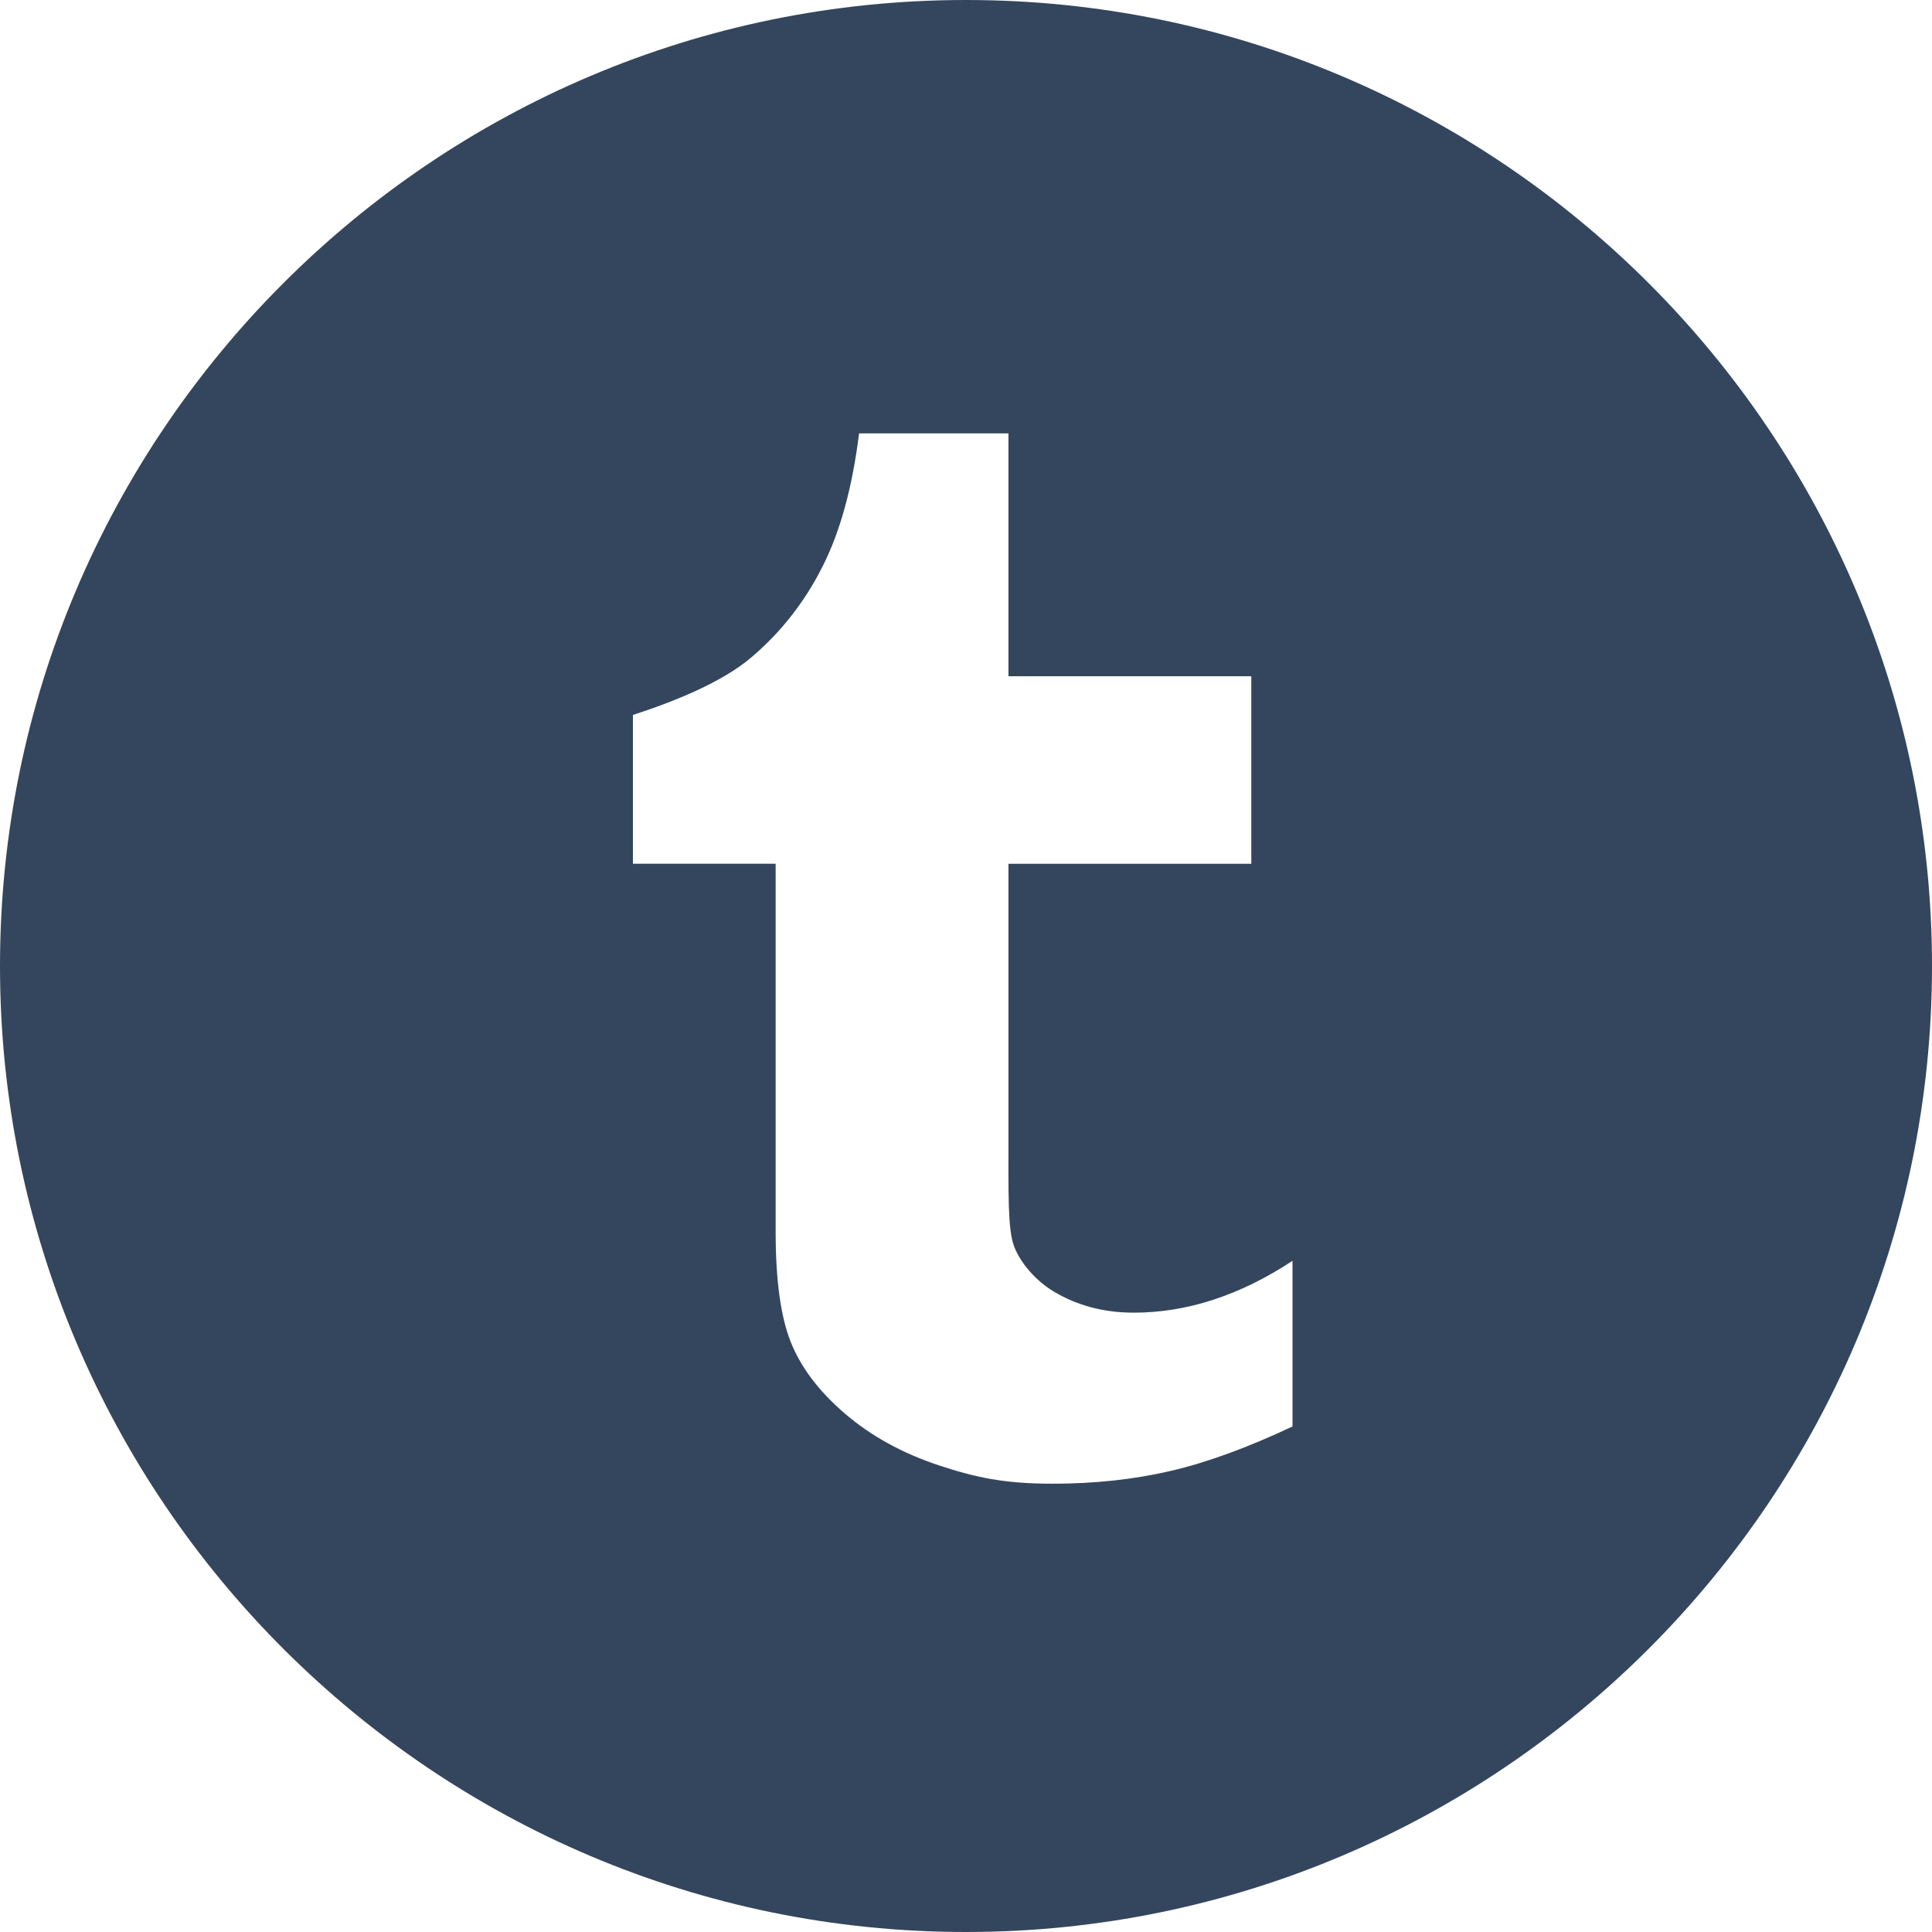 <?xml version="1.0" encoding="iso-8859-1"?>
<!-- Generator: Adobe Illustrator 16.0.0, SVG Export Plug-In . SVG Version: 6.00 Build 0)  -->
<!DOCTYPE svg PUBLIC "-//W3C//DTD SVG 1.1//EN" "http://www.w3.org/Graphics/SVG/1.1/DTD/svg11.dtd">
<svg version="1.1" id="Capa_1" xmlns="http://www.w3.org/2000/svg" xmlns:xlink="http://www.w3.org/1999/xlink" x="0px" y="0px"
	 width="49.652px" height="49.652px" viewBox="0 0 49.652 49.652" style="enable-background:new 0 0 49.652 49.652;"
	 xml:space="preserve">
<g>
	<g>
		<path fill="#34465d" d="M24.826,0C11.137,0,0,11.137,0,24.826c0,13.688,11.137,24.826,24.826,24.826c13.688,0,24.826-11.138,24.826-24.826
			C49.652,11.137,38.516,0,24.826,0z M33.219,36.659c-1.15,0.542-2.196,0.926-3.134,1.144c-0.936,0.217-1.944,0.328-3.032,0.328
			c-1.233,0-1.963-0.156-2.91-0.467c-0.949-0.313-1.758-0.76-2.427-1.333c-0.672-0.577-1.134-1.19-1.393-1.839
			c-0.259-0.65-0.389-1.593-0.389-2.828v-9.466h-3.668v-3.824c1.06-0.344,2.289-0.837,3.044-1.48
			c0.758-0.645,1.365-1.416,1.82-2.318c0.461-0.899,0.775-2.048,0.948-3.438h3.839v6.241h6.241v4.82h-6.241v6.92
			c0,1.565-0.021,2.471,0.146,2.914c0.166,0.44,0.578,0.899,1.027,1.164c0.601,0.358,1.28,0.538,2.049,0.538
			c1.367,0,2.728-0.443,4.078-1.332v4.256H33.219L33.219,36.659z"/>
	</g>
</g>
</svg>
